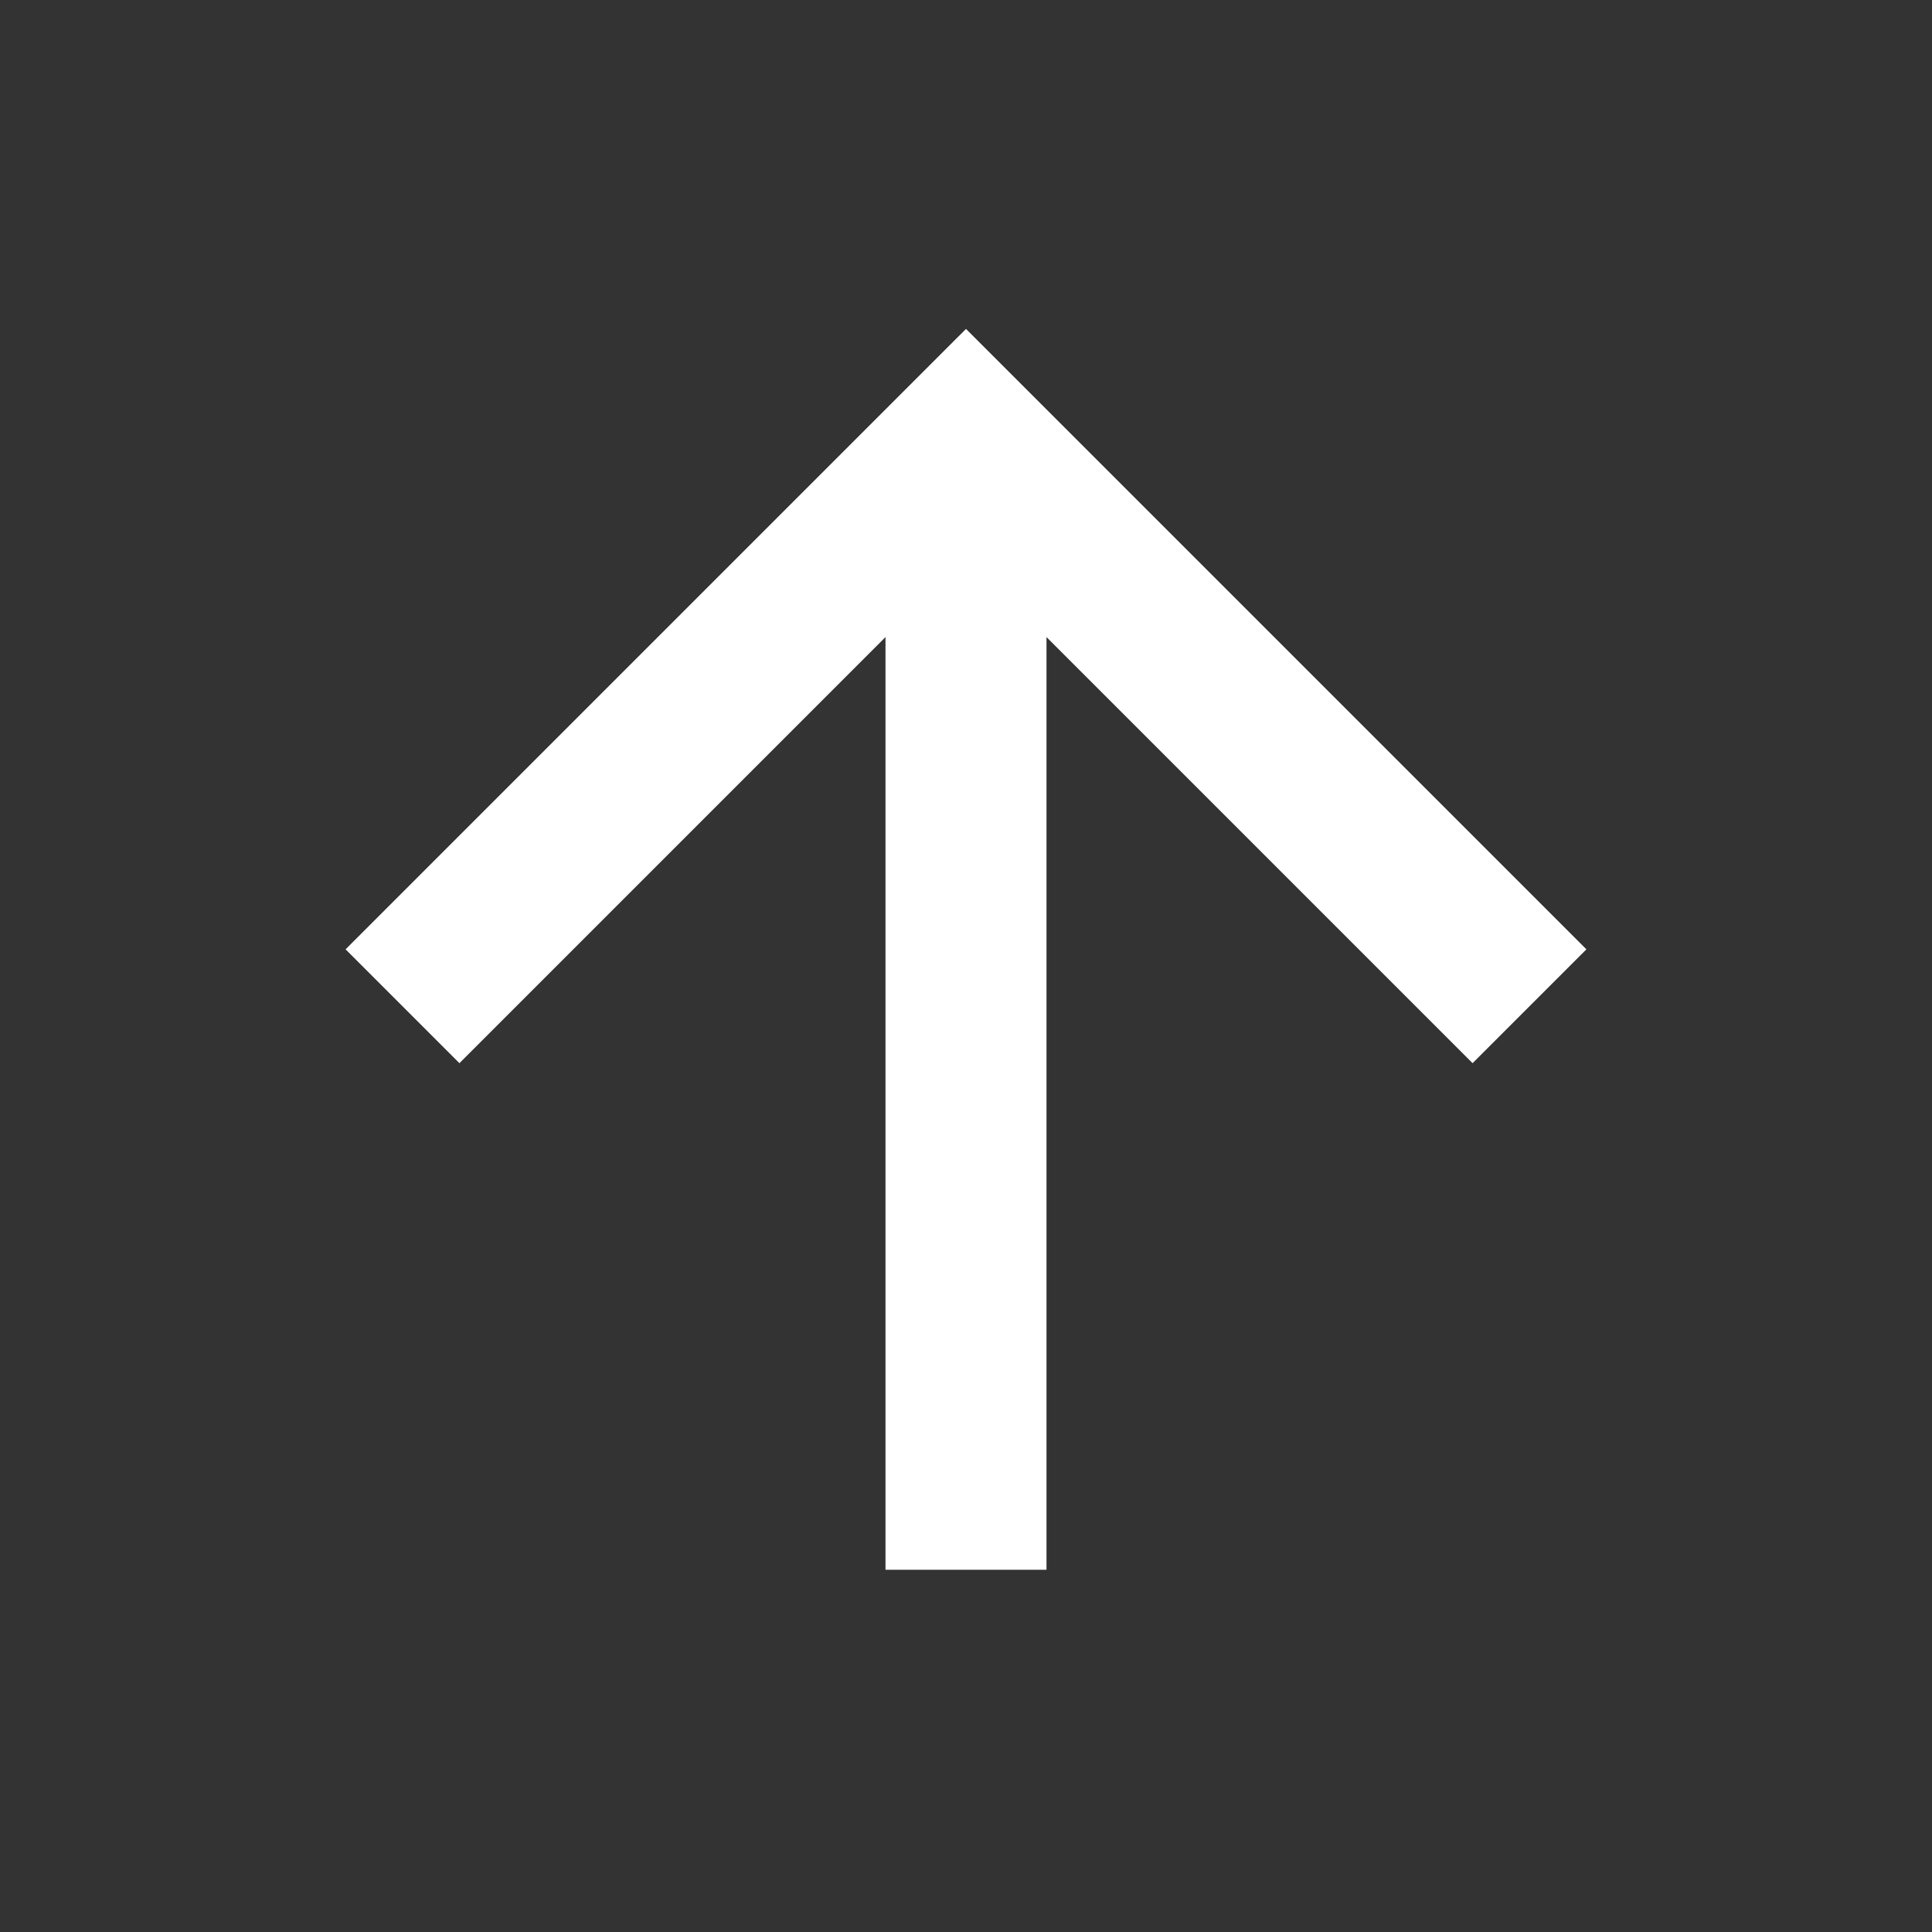<svg viewBox="0 0 24 24" xmlns="http://www.w3.org/2000/svg">
<rect x="0" y="0" width="24" height="24" fill="#333333" stroke="none"/>
<path fill="#fff" d="M19.707 11.793L12 4.086L4.293 11.793L5.707 13.207L11 7.914V19.5H13V7.914L18.293 13.207L19.707 11.793Z"/>
</svg>
